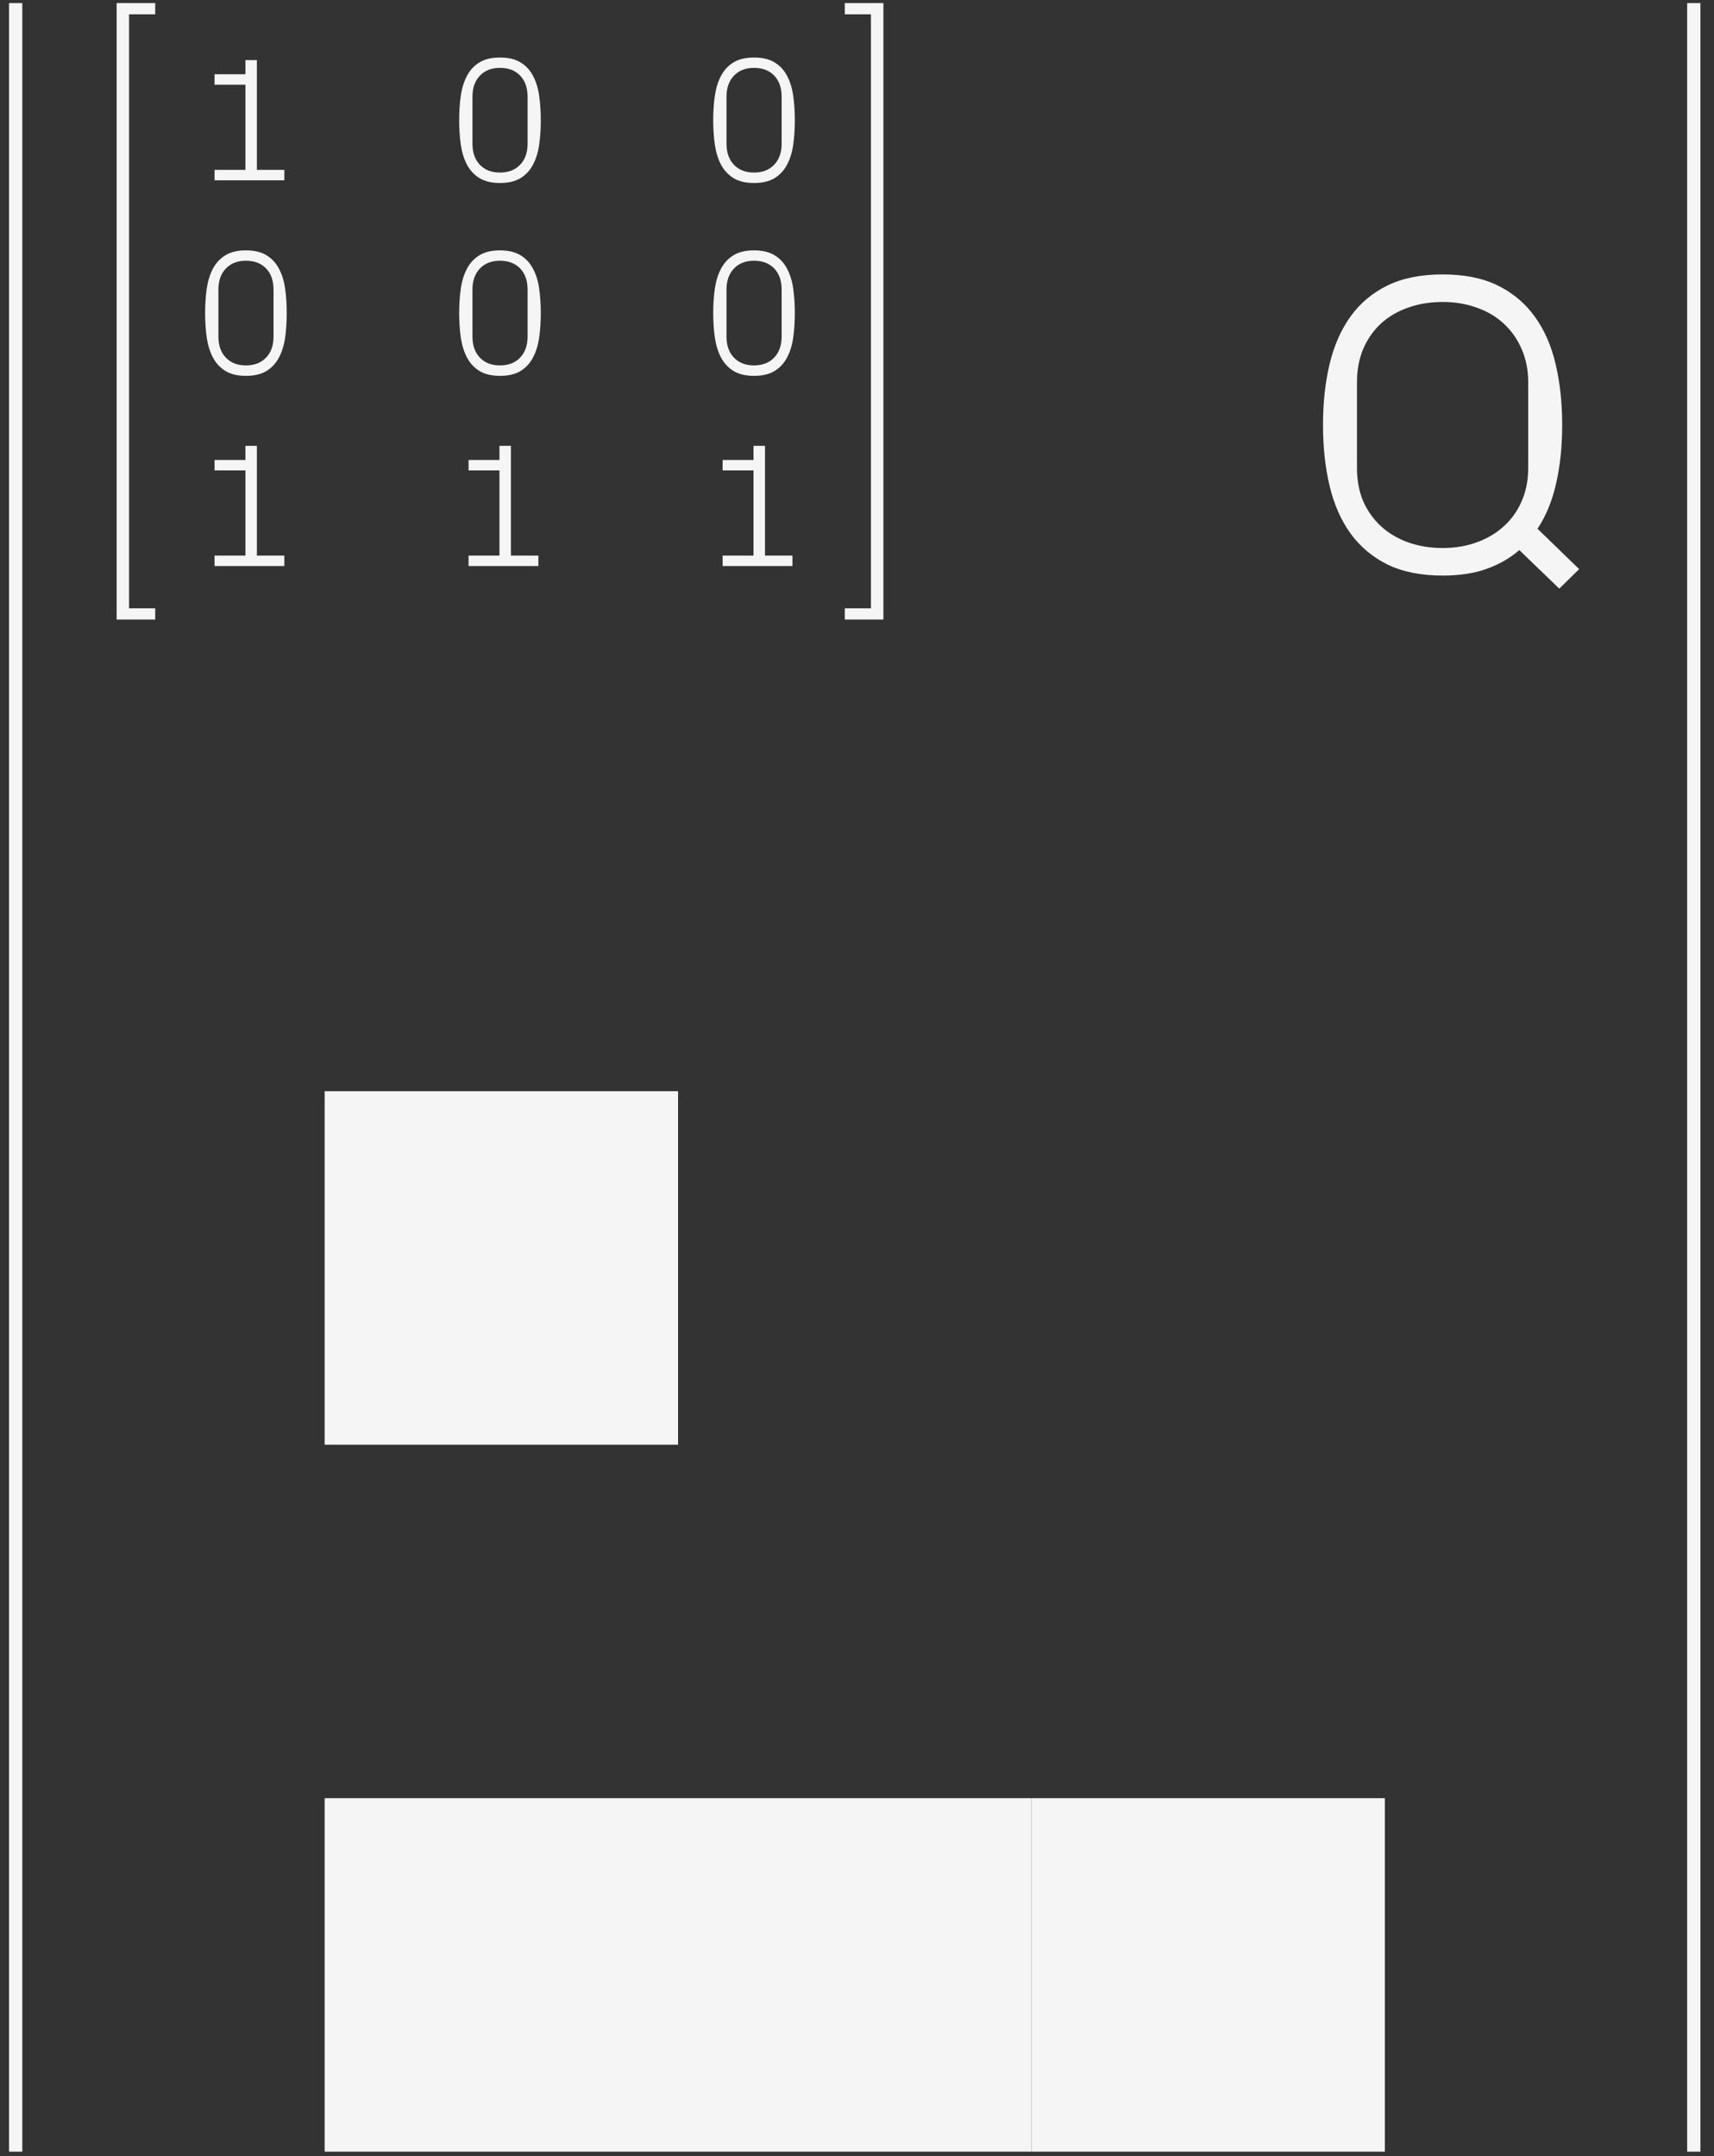 <svg width="97" height="122" viewBox="0 0 97 122" fill="none" xmlns="http://www.w3.org/2000/svg">
<rect x="0" y="0" width="97" height="122" fill="#333333" stroke="none"/>
<path d="M6.601 35.054V0.174H8.784V0.81H7.305V34.419H8.784V35.054H6.601Z" fill="#F5F5F5"/>
<path d="M49.994 35.054V0.174H47.81V0.81H49.289V34.419H47.81V35.054H49.994Z" fill="#F5F5F5"/>
<path d="M12.141 32.026V31.436H13.889V26.616H12.141V26.026H13.889V25.225H14.538V31.436H16.091V32.026H12.141Z" fill="#F5F5F5"/>
<path d="M26.518 32.026V31.436H28.266V26.616H26.518V26.026H28.266V25.225H28.915V31.436H30.468V32.026H26.518Z" fill="#F5F5F5"/>
<path d="M74.873 24.046C74.873 22.78 74.998 21.628 75.248 20.589C75.498 19.55 75.892 18.655 76.431 17.905C76.978 17.148 77.678 16.562 78.529 16.148C79.388 15.733 80.428 15.527 81.646 15.527C82.865 15.527 83.9 15.733 84.752 16.148C85.603 16.562 86.303 17.148 86.85 17.905C87.396 18.655 87.791 19.55 88.033 20.589C88.283 21.628 88.408 22.78 88.408 24.046C88.408 25.249 88.295 26.347 88.068 27.339C87.85 28.323 87.498 29.183 87.013 29.917L89.369 32.202L88.244 33.304L85.982 31.124C85.451 31.585 84.83 31.941 84.119 32.191C83.416 32.441 82.592 32.566 81.646 32.566C80.428 32.566 79.388 32.358 78.529 31.945C77.678 31.523 76.978 30.937 76.431 30.187C75.892 29.437 75.498 28.542 75.248 27.503C74.998 26.456 74.873 25.304 74.873 24.046ZM76.795 26.472C76.795 27.175 76.912 27.804 77.146 28.358C77.388 28.905 77.725 29.378 78.154 29.776C78.592 30.175 79.107 30.48 79.701 30.691C80.295 30.901 80.943 31.007 81.646 31.007C82.334 31.007 82.971 30.901 83.556 30.691C84.15 30.48 84.662 30.179 85.092 29.788C85.529 29.398 85.869 28.925 86.111 28.37C86.361 27.808 86.486 27.175 86.486 26.472V21.62C86.486 20.933 86.361 20.308 86.111 19.745C85.869 19.183 85.529 18.702 85.092 18.304C84.662 17.905 84.15 17.605 83.556 17.401C82.971 17.191 82.334 17.085 81.646 17.085C80.943 17.085 80.295 17.191 79.701 17.401C79.107 17.605 78.592 17.905 78.154 18.304C77.725 18.702 77.388 19.183 77.146 19.745C76.912 20.308 76.795 20.933 76.795 21.62V26.472Z" fill="#F5F5F5"/>
<path d="M40.895 32.026V31.436H42.643V26.616H40.895V26.026H42.643V25.225H43.293V31.436H44.846V32.026H40.895Z" fill="#F5F5F5"/>
<path d="M11.608 17.716C11.608 17.221 11.639 16.757 11.701 16.324C11.766 15.891 11.883 15.515 12.053 15.196C12.225 14.874 12.461 14.622 12.761 14.44C13.06 14.257 13.446 14.166 13.918 14.166C14.39 14.166 14.776 14.257 15.075 14.44C15.378 14.622 15.614 14.874 15.783 15.196C15.956 15.515 16.073 15.891 16.135 16.324C16.197 16.757 16.227 17.221 16.227 17.716C16.227 18.211 16.197 18.675 16.135 19.108C16.073 19.537 15.956 19.913 15.783 20.235C15.614 20.555 15.38 20.807 15.08 20.992C14.781 21.175 14.393 21.266 13.918 21.266C13.446 21.266 13.06 21.175 12.761 20.992C12.461 20.807 12.225 20.555 12.053 20.235C11.883 19.913 11.766 19.536 11.701 19.103C11.639 18.67 11.608 18.207 11.608 17.716ZM12.36 19.044C12.36 19.545 12.5 19.942 12.78 20.235C13.06 20.528 13.44 20.675 13.918 20.675C14.396 20.675 14.776 20.528 15.056 20.235C15.339 19.942 15.48 19.545 15.48 19.044V16.383C15.48 15.882 15.341 15.485 15.06 15.191C14.781 14.899 14.4 14.752 13.918 14.752C13.44 14.752 13.06 14.9 12.78 15.196C12.5 15.489 12.36 15.885 12.36 16.383V19.044Z" fill="#F5F5F5"/>
<path d="M25.986 17.716C25.986 17.221 26.017 16.757 26.078 16.324C26.143 15.891 26.261 15.515 26.43 15.196C26.602 14.874 26.838 14.622 27.138 14.44C27.437 14.257 27.823 14.166 28.295 14.166C28.767 14.166 29.153 14.257 29.452 14.44C29.755 14.622 29.991 14.874 30.16 15.196C30.333 15.515 30.45 15.891 30.512 16.324C30.574 16.757 30.605 17.221 30.605 17.716C30.605 18.211 30.574 18.675 30.512 19.108C30.45 19.537 30.333 19.913 30.16 20.235C29.991 20.555 29.757 20.807 29.457 20.992C29.158 21.175 28.77 21.266 28.295 21.266C27.823 21.266 27.437 21.175 27.138 20.992C26.838 20.807 26.602 20.555 26.43 20.235C26.261 19.913 26.143 19.536 26.078 19.103C26.017 18.67 25.986 18.207 25.986 17.716ZM26.738 19.044C26.738 19.545 26.878 19.942 27.157 20.235C27.437 20.528 27.817 20.675 28.295 20.675C28.774 20.675 29.153 20.528 29.433 20.235C29.716 19.942 29.858 19.545 29.858 19.044V16.383C29.858 15.882 29.718 15.485 29.438 15.191C29.158 14.899 28.777 14.752 28.295 14.752C27.817 14.752 27.437 14.9 27.157 15.196C26.878 15.489 26.738 15.885 26.738 16.383V19.044Z" fill="#F5F5F5"/>
<path d="M40.363 17.716C40.363 17.221 40.394 16.757 40.456 16.324C40.521 15.891 40.638 15.515 40.807 15.196C40.98 14.874 41.216 14.622 41.515 14.44C41.815 14.257 42.201 14.166 42.673 14.166C43.145 14.166 43.53 14.257 43.83 14.44C44.133 14.622 44.369 14.874 44.538 15.196C44.71 15.515 44.828 15.891 44.889 16.324C44.951 16.757 44.982 17.221 44.982 17.716C44.982 18.211 44.951 18.675 44.889 19.108C44.828 19.537 44.71 19.913 44.538 20.235C44.369 20.555 44.134 20.807 43.835 20.992C43.535 21.175 43.148 21.266 42.673 21.266C42.201 21.266 41.815 21.175 41.515 20.992C41.216 20.807 40.98 20.555 40.807 20.235C40.638 19.913 40.521 19.536 40.456 19.103C40.394 18.67 40.363 18.207 40.363 17.716ZM41.115 19.044C41.115 19.545 41.255 19.942 41.535 20.235C41.815 20.528 42.194 20.675 42.673 20.675C43.151 20.675 43.53 20.528 43.81 20.235C44.093 19.942 44.235 19.545 44.235 19.044V16.383C44.235 15.882 44.095 15.485 43.815 15.191C43.535 14.899 43.154 14.752 42.673 14.752C42.194 14.752 41.815 14.9 41.535 15.196C41.255 15.489 41.115 15.885 41.115 16.383V19.044Z" fill="#F5F5F5"/>
<path d="M12.141 10.202V9.611H13.889V4.792H12.141V4.201H13.889V3.401H14.538V9.611H16.091V10.202H12.141Z" fill="#F5F5F5"/>
<path d="M25.986 6.804C25.986 6.309 26.017 5.845 26.078 5.412C26.143 4.979 26.261 4.603 26.43 4.284C26.602 3.962 26.838 3.71 27.138 3.527C27.437 3.345 27.823 3.254 28.295 3.254C28.767 3.254 29.153 3.345 29.452 3.527C29.755 3.71 29.991 3.962 30.16 4.284C30.333 4.603 30.45 4.979 30.512 5.412C30.574 5.845 30.605 6.309 30.605 6.804C30.605 7.299 30.574 7.762 30.512 8.195C30.45 8.625 30.333 9.001 30.16 9.323C29.991 9.642 29.757 9.895 29.457 10.08C29.158 10.262 28.77 10.354 28.295 10.354C27.823 10.354 27.437 10.262 27.138 10.08C26.838 9.895 26.602 9.642 26.43 9.323C26.261 9.001 26.143 8.623 26.078 8.191C26.017 7.758 25.986 7.295 25.986 6.804ZM26.738 8.132C26.738 8.633 26.878 9.03 27.157 9.323C27.437 9.616 27.817 9.763 28.295 9.763C28.774 9.763 29.153 9.616 29.433 9.323C29.716 9.03 29.858 8.633 29.858 8.132V5.471C29.858 4.97 29.718 4.572 29.438 4.279C29.158 3.986 28.777 3.84 28.295 3.84C27.817 3.84 27.437 3.988 27.157 4.284C26.878 4.577 26.738 4.973 26.738 5.471V8.132Z" fill="#F5F5F5"/>
<path d="M40.363 6.804C40.363 6.309 40.394 5.845 40.456 5.412C40.521 4.979 40.638 4.603 40.807 4.284C40.98 3.962 41.216 3.71 41.515 3.527C41.815 3.345 42.201 3.254 42.673 3.254C43.145 3.254 43.53 3.345 43.83 3.527C44.133 3.71 44.369 3.962 44.538 4.284C44.71 4.603 44.828 4.979 44.889 5.412C44.951 5.845 44.982 6.309 44.982 6.804C44.982 7.299 44.951 7.762 44.889 8.195C44.828 8.625 44.71 9.001 44.538 9.323C44.369 9.642 44.134 9.895 43.835 10.08C43.535 10.262 43.148 10.354 42.673 10.354C42.201 10.354 41.815 10.262 41.515 10.08C41.216 9.895 40.98 9.642 40.807 9.323C40.638 9.001 40.521 8.623 40.456 8.191C40.394 7.758 40.363 7.295 40.363 6.804ZM41.115 8.132C41.115 8.633 41.255 9.03 41.535 9.323C41.815 9.616 42.194 9.763 42.673 9.763C43.151 9.763 43.53 9.616 43.81 9.323C44.093 9.03 44.235 8.633 44.235 8.132V5.471C44.235 4.97 44.095 4.572 43.815 4.279C43.535 3.986 43.154 3.84 42.673 3.84C42.194 3.84 41.815 3.988 41.535 4.284C41.255 4.577 41.115 4.973 41.115 5.471V8.132Z" fill="#F5F5F5"/>
<path d="M0.887 0.174V121.742" stroke="#F5F5F5" stroke-width="0.75"/>
<path d="M95.856 0.174V121.742" stroke="#F5F5F5" stroke-width="0.75"/>
<rect x="38.373" y="101.742" width="20" height="20" fill="#F5F5F5"/>
<rect x="18.373" y="101.742" width="20" height="20" fill="#F5F5F5"/>
<rect x="18.373" y="61.742" width="20" height="20" fill="#F5F5F5"/>
<rect x="58.373" y="101.742" width="20" height="20" fill="#F5F5F5"/>
</svg>

